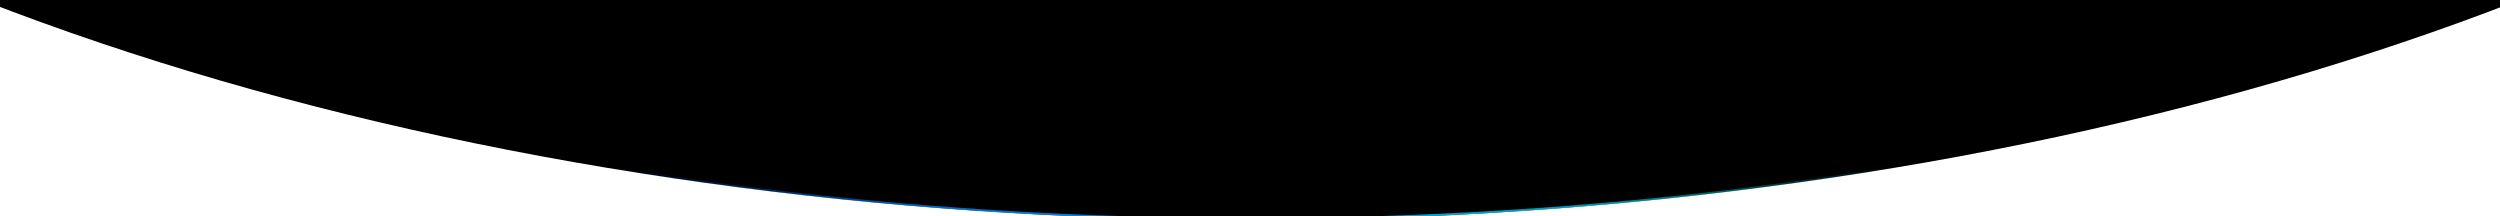 <svg width="1920" height="166" viewBox="0 0 1920 166" fill="none" xmlns="http://www.w3.org/2000/svg">
<g clip-path="url(#clip0_639_349)">
<g filter="url(#filter0_d_639_349)">
<ellipse cx="960.5" cy="-685.5" rx="1628.5" ry="850.5" transform="rotate(-180 960.5 -685.5)" fill="black"/>
<path d="M-667.25 -685.5C-667.25 -919.939 -485.285 -1132.37 -190.676 -1286.23C103.897 -1440.07 510.898 -1535.25 960.5 -1535.25C1410.1 -1535.25 1817.1 -1440.07 2111.68 -1286.23C2406.29 -1132.37 2588.25 -919.939 2588.25 -685.5C2588.25 -451.061 2406.29 -238.633 2111.68 -84.77C1817.1 69.073 1410.1 164.25 960.5 164.25C510.898 164.25 103.897 69.073 -190.676 -84.77C-485.285 -238.633 -667.25 -451.061 -667.25 -685.5Z" stroke="url(#paint0_linear_639_349)" stroke-width="1.5"/>
</g>
</g>
<defs>
<filter id="filter0_d_639_349" x="-672" y="-1536" width="3265" height="1709" filterUnits="userSpaceOnUse" color-interpolation-filters="sRGB">
<feFlood flood-opacity="0" result="BackgroundImageFix"/>
<feColorMatrix in="SourceAlpha" type="matrix" values="0 0 0 0 0 0 0 0 0 0 0 0 0 0 0 0 0 0 127 0" result="hardAlpha"/>
<feOffset dy="4"/>
<feGaussianBlur stdDeviation="2"/>
<feComposite in2="hardAlpha" operator="out"/>
<feColorMatrix type="matrix" values="0 0 0 0 0 0 0 0 0 0 0 0 0 0 0 0 0 0 0.25 0"/>
<feBlend mode="normal" in2="BackgroundImageFix" result="effect1_dropShadow_639_349"/>
<feBlend mode="normal" in="SourceGraphic" in2="effect1_dropShadow_639_349" result="shape"/>
</filter>
<linearGradient id="paint0_linear_639_349" x1="1455" y1="120" x2="739.706" y2="562.875" gradientUnits="userSpaceOnUse">
<stop stop-color="#00F5F0" stop-opacity="0"/>
<stop offset="0.259" stop-color="#00D0F4" stop-opacity="0.72"/>
<stop offset="0.506" stop-color="#00ADF8"/>
<stop offset="0.761" stop-color="#0088FB" stop-opacity="0.77"/>
<stop offset="1" stop-color="#0066FF" stop-opacity="0"/>
</linearGradient>
<clipPath id="clip0_639_349">
<rect width="1920" height="166" fill="white" transform="matrix(-1 0 0 -1 1920 166)"/>
</clipPath>
</defs>
</svg>
